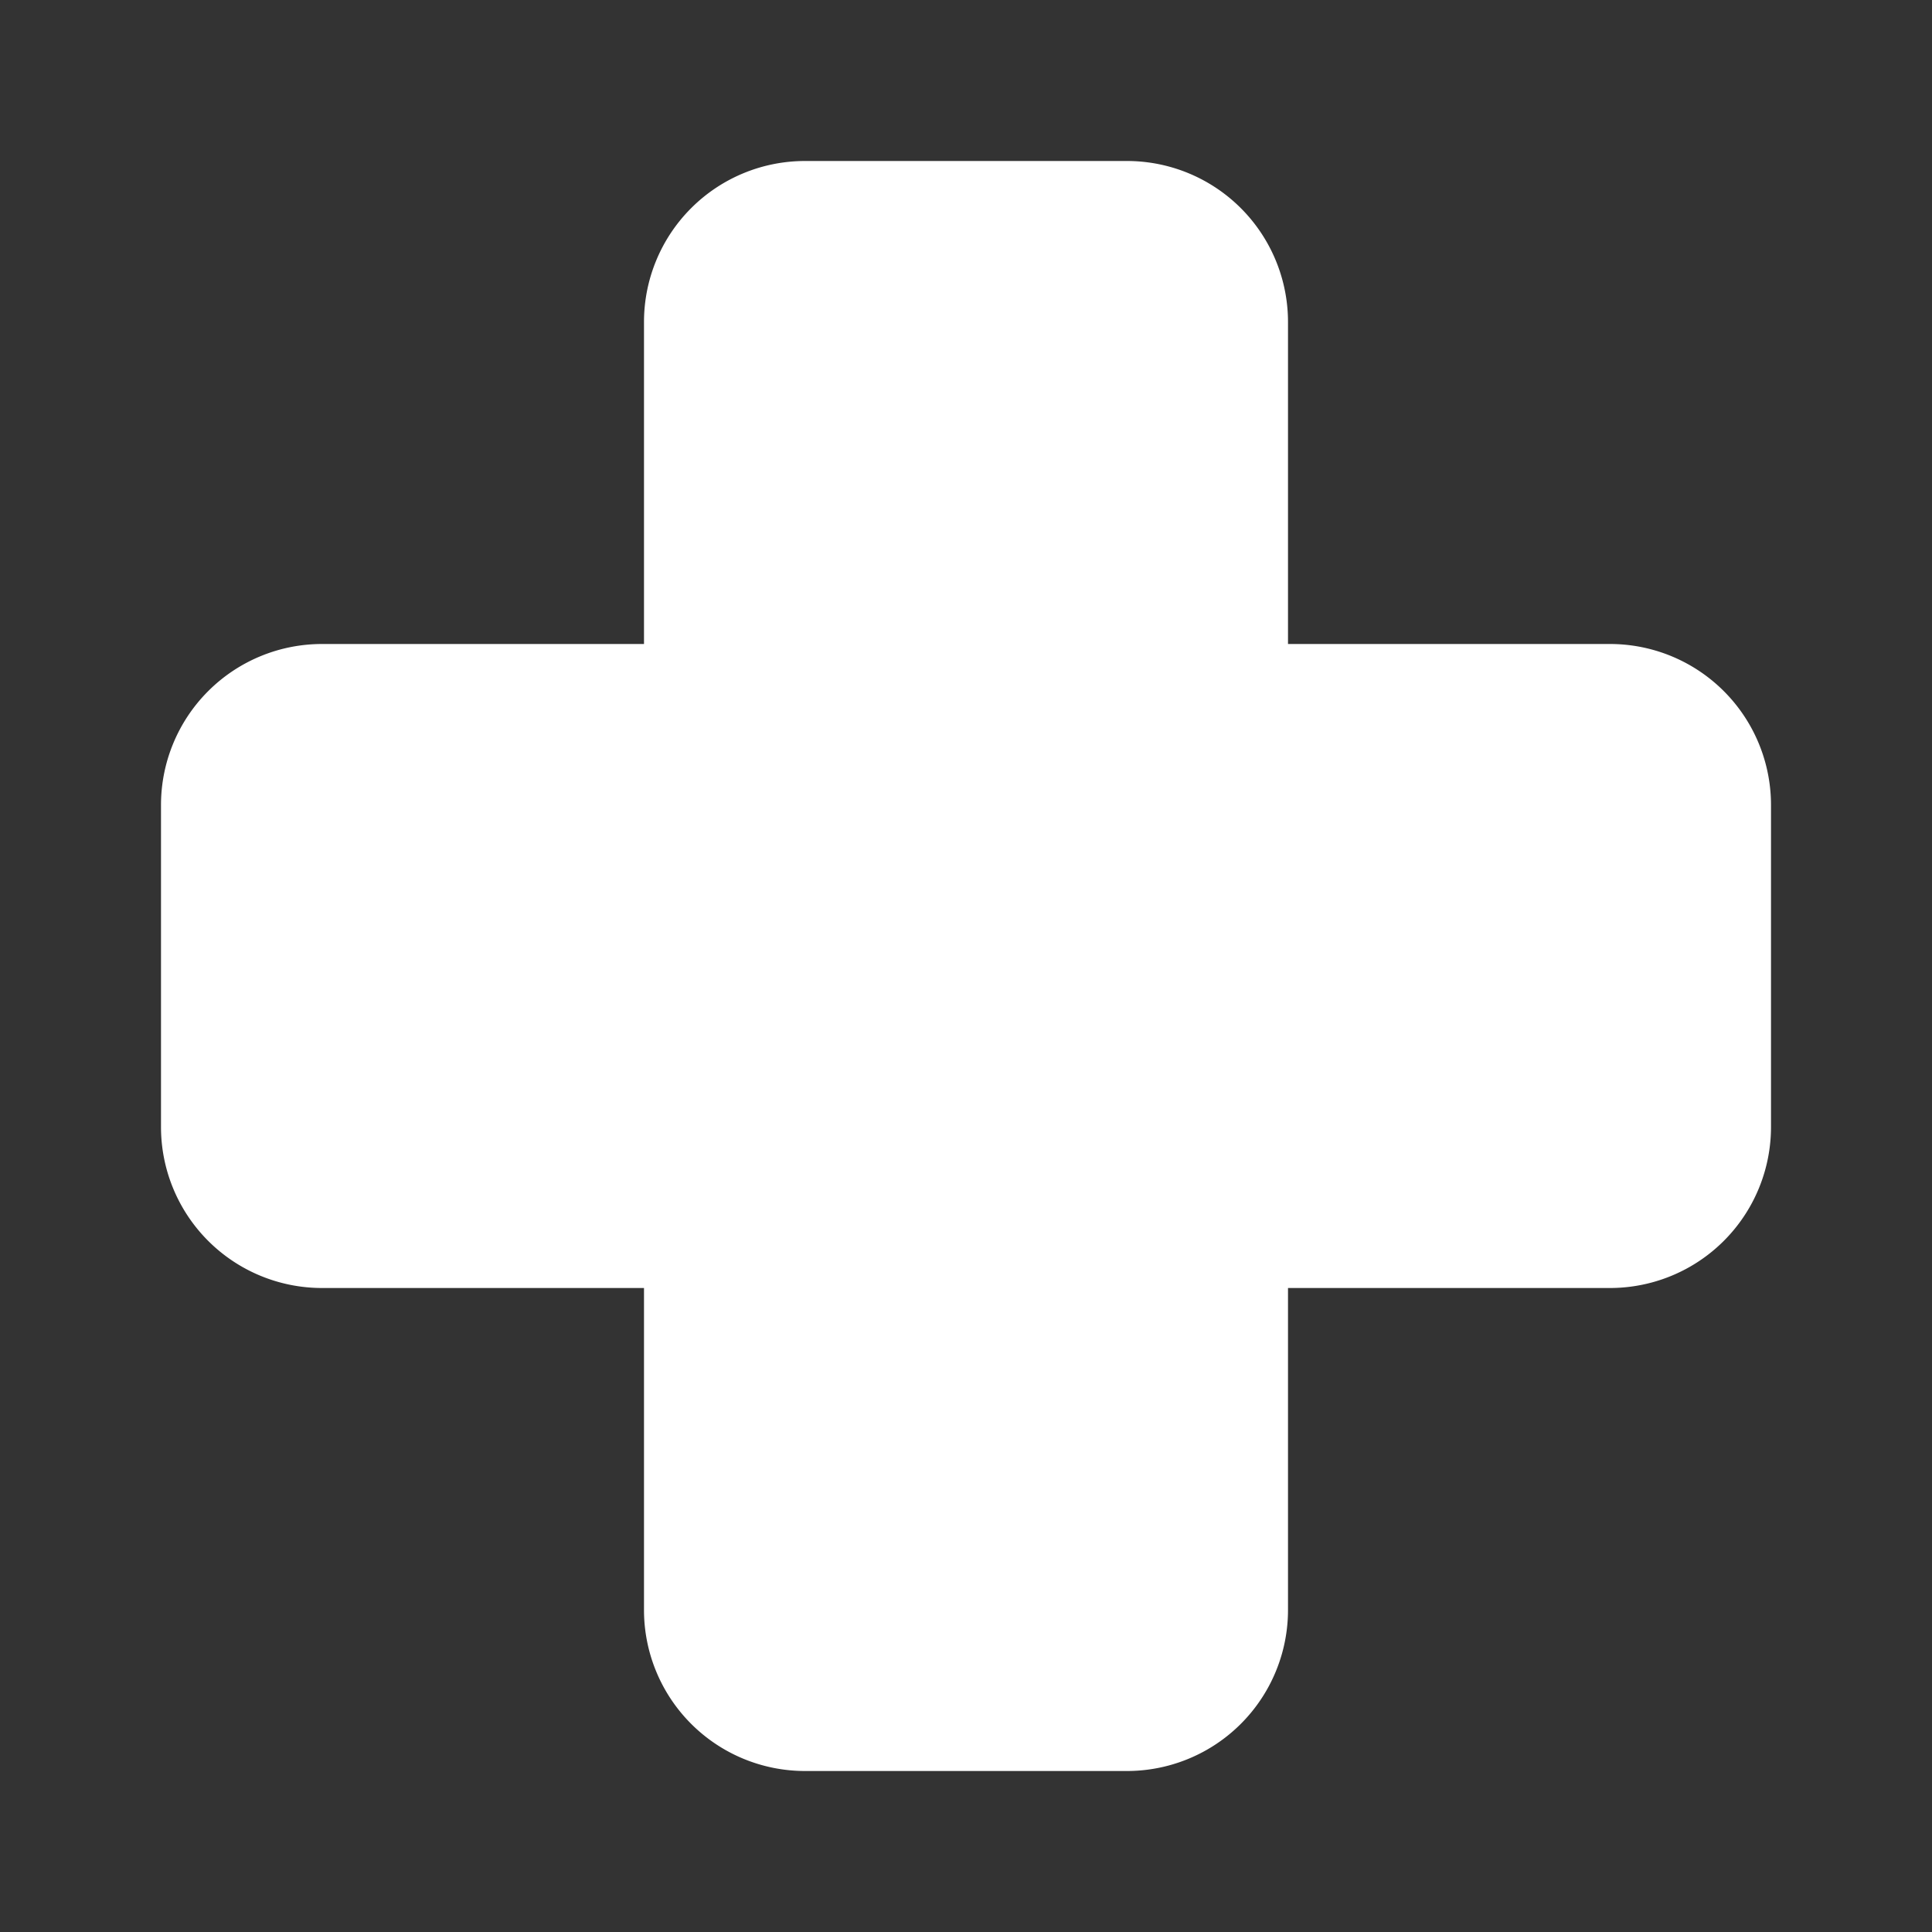 <svg xmlns="http://www.w3.org/2000/svg" fill="white" id="mdi-gamepad-round" viewBox="0 0 24 24"><rect x="0" y="0" width="24" height="24" fill="#333333" stroke="none"/><path d="M4,8H8V4A2,2 0 0,1 10,2H14A2,2 0 0,1 16,4V8H20A2,2 0 0,1 22,10V14A2,2 0 0,1 20,16H16V20A2,2 0 0,1 14,22H10A2,2 0 0,1 8,20V16H4A2,2 0 0,1 2,14V10A2,2 0 0,1 4,8Z" /></svg>
